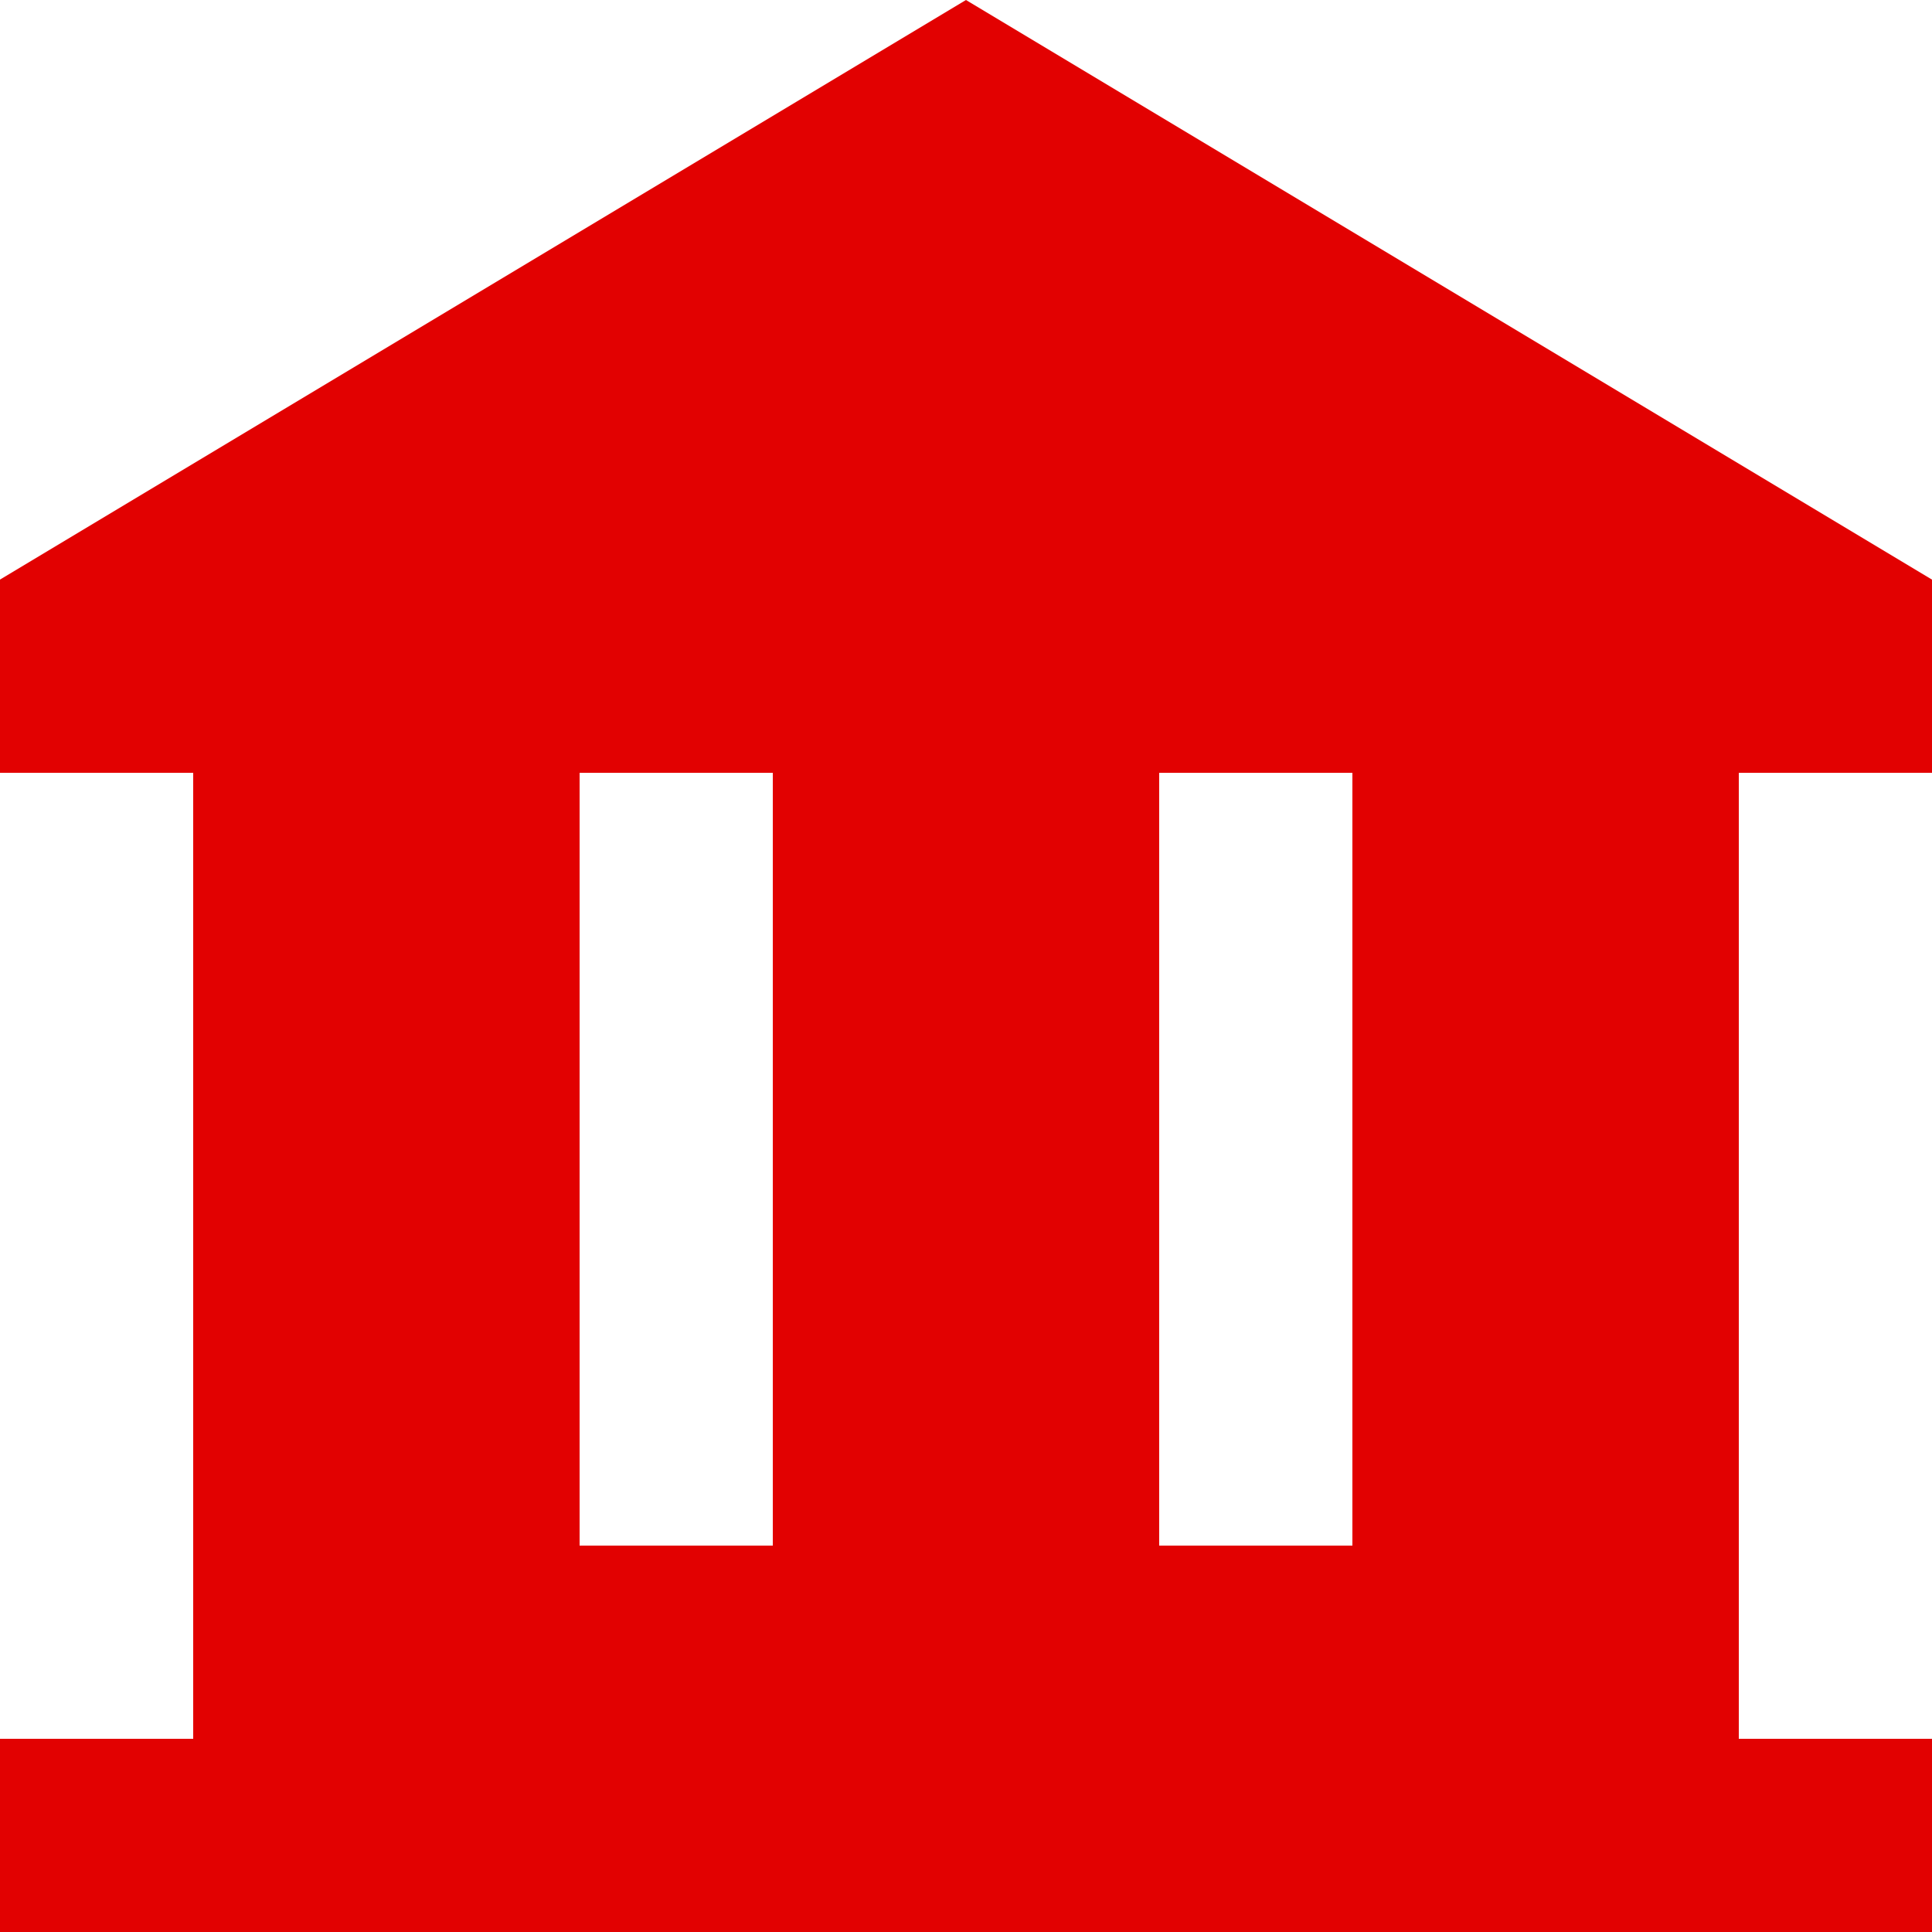 <svg xmlns="http://www.w3.org/2000/svg" width="80" height="80" xmlns:v="https://vecta.io/nano"><path d="M0 24L40 0l40 24v8H0v-8zm0 48h80v8H0v-8zm8-8h64v8H8v-8zm0-32h16v32H8V32zm24 0h16v32H32V32zm24 0h16v32H56V32z" fill="#e20101"/></svg>